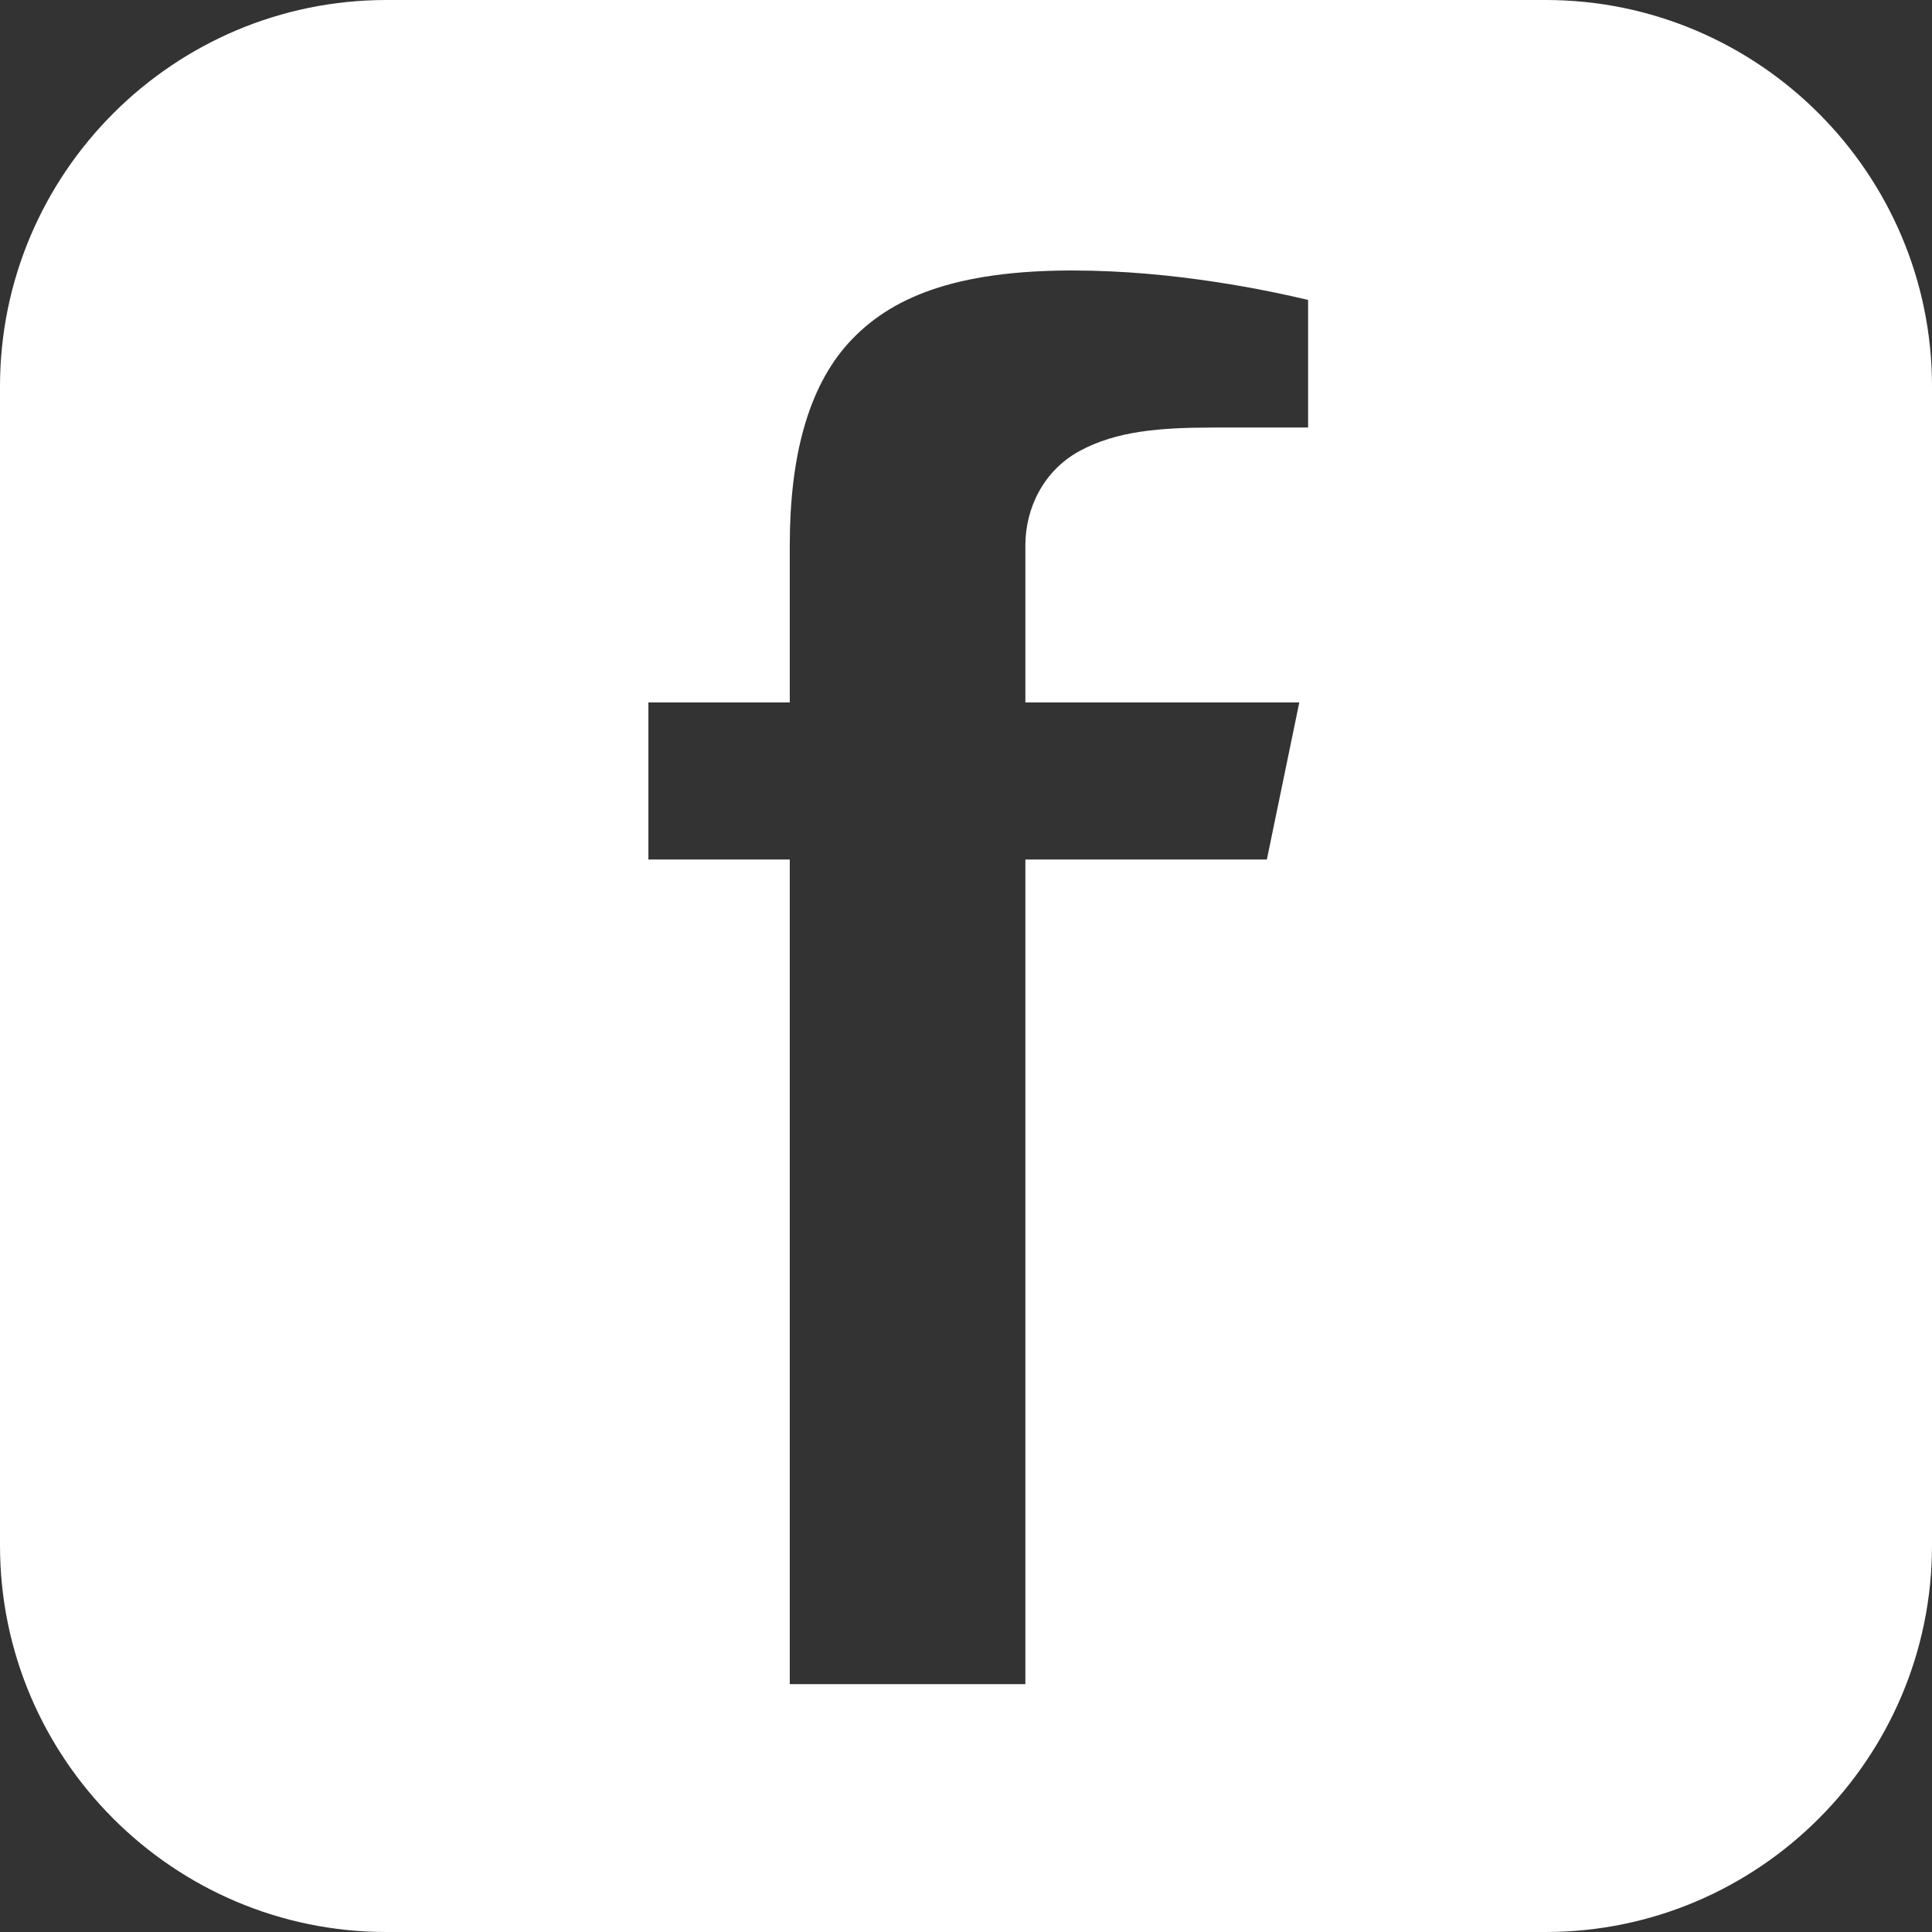 <?xml version="1.0" encoding="UTF-8"?>
<svg width="41px" height="41px" viewBox="0 0 41 41" version="1.1" xmlns="http://www.w3.org/2000/svg" xmlns:xlink="http://www.w3.org/1999/xlink">
    <rect x="0" y="0" width="41" height="41" fill="#333333" stroke="none"/>
    <!-- Generator: Sketch 45.2 (43514) - http://www.bohemiancoding.com/sketch -->
    <title>facebook</title>
    <desc>Created with Sketch.</desc>
    <defs></defs>
    <g id="Page-1" stroke="none" stroke-width="1" fill="none" fill-rule="evenodd">
        <g id="GOTS_Landing" transform="translate(-1045, -37)" fill="#FFFFFF">
            <g id="facebook" transform="translate(1045, 37)">
                <g id="Facebook">
                    <path d="M8.2,0 C3.68,0 0,3.68 0,8.2 L0,32.8 C0,37.32 3.68,41 8.2,41 L32.8,41 C37.32,41 41,37.32 41,32.8 L41,8.2 C41,3.68 37.32,0 32.8,0 L8.2,0 Z M22.76,5.74 C24.933,5.74 26.937,6.169 27.76,6.365 L27.76,9.073 L25.76,9.073 C24.609,9.073 23.693,9.148 22.916,9.568 C22.14,9.988 21.76,10.791 21.76,11.573 L21.76,14.073 L21.76,14.907 L22.76,14.907 L27.573,14.907 L26.885,18.24 L22.76,18.24 L21.76,18.24 L21.76,19.073 L21.76,35.74 L16.76,35.74 L16.76,19.073 L16.76,18.24 L15.76,18.24 L13.76,18.24 L13.76,14.907 L15.76,14.907 L16.76,14.907 L16.76,14.073 L16.76,11.573 C16.76,9.718 17.14,8.233 18.01,7.276 C18.88,6.32 20.255,5.74 22.76,5.74 Z" id="Shape" fill-rule="nonzero"></path>
                </g>
            </g>
        </g>
    </g>
</svg>